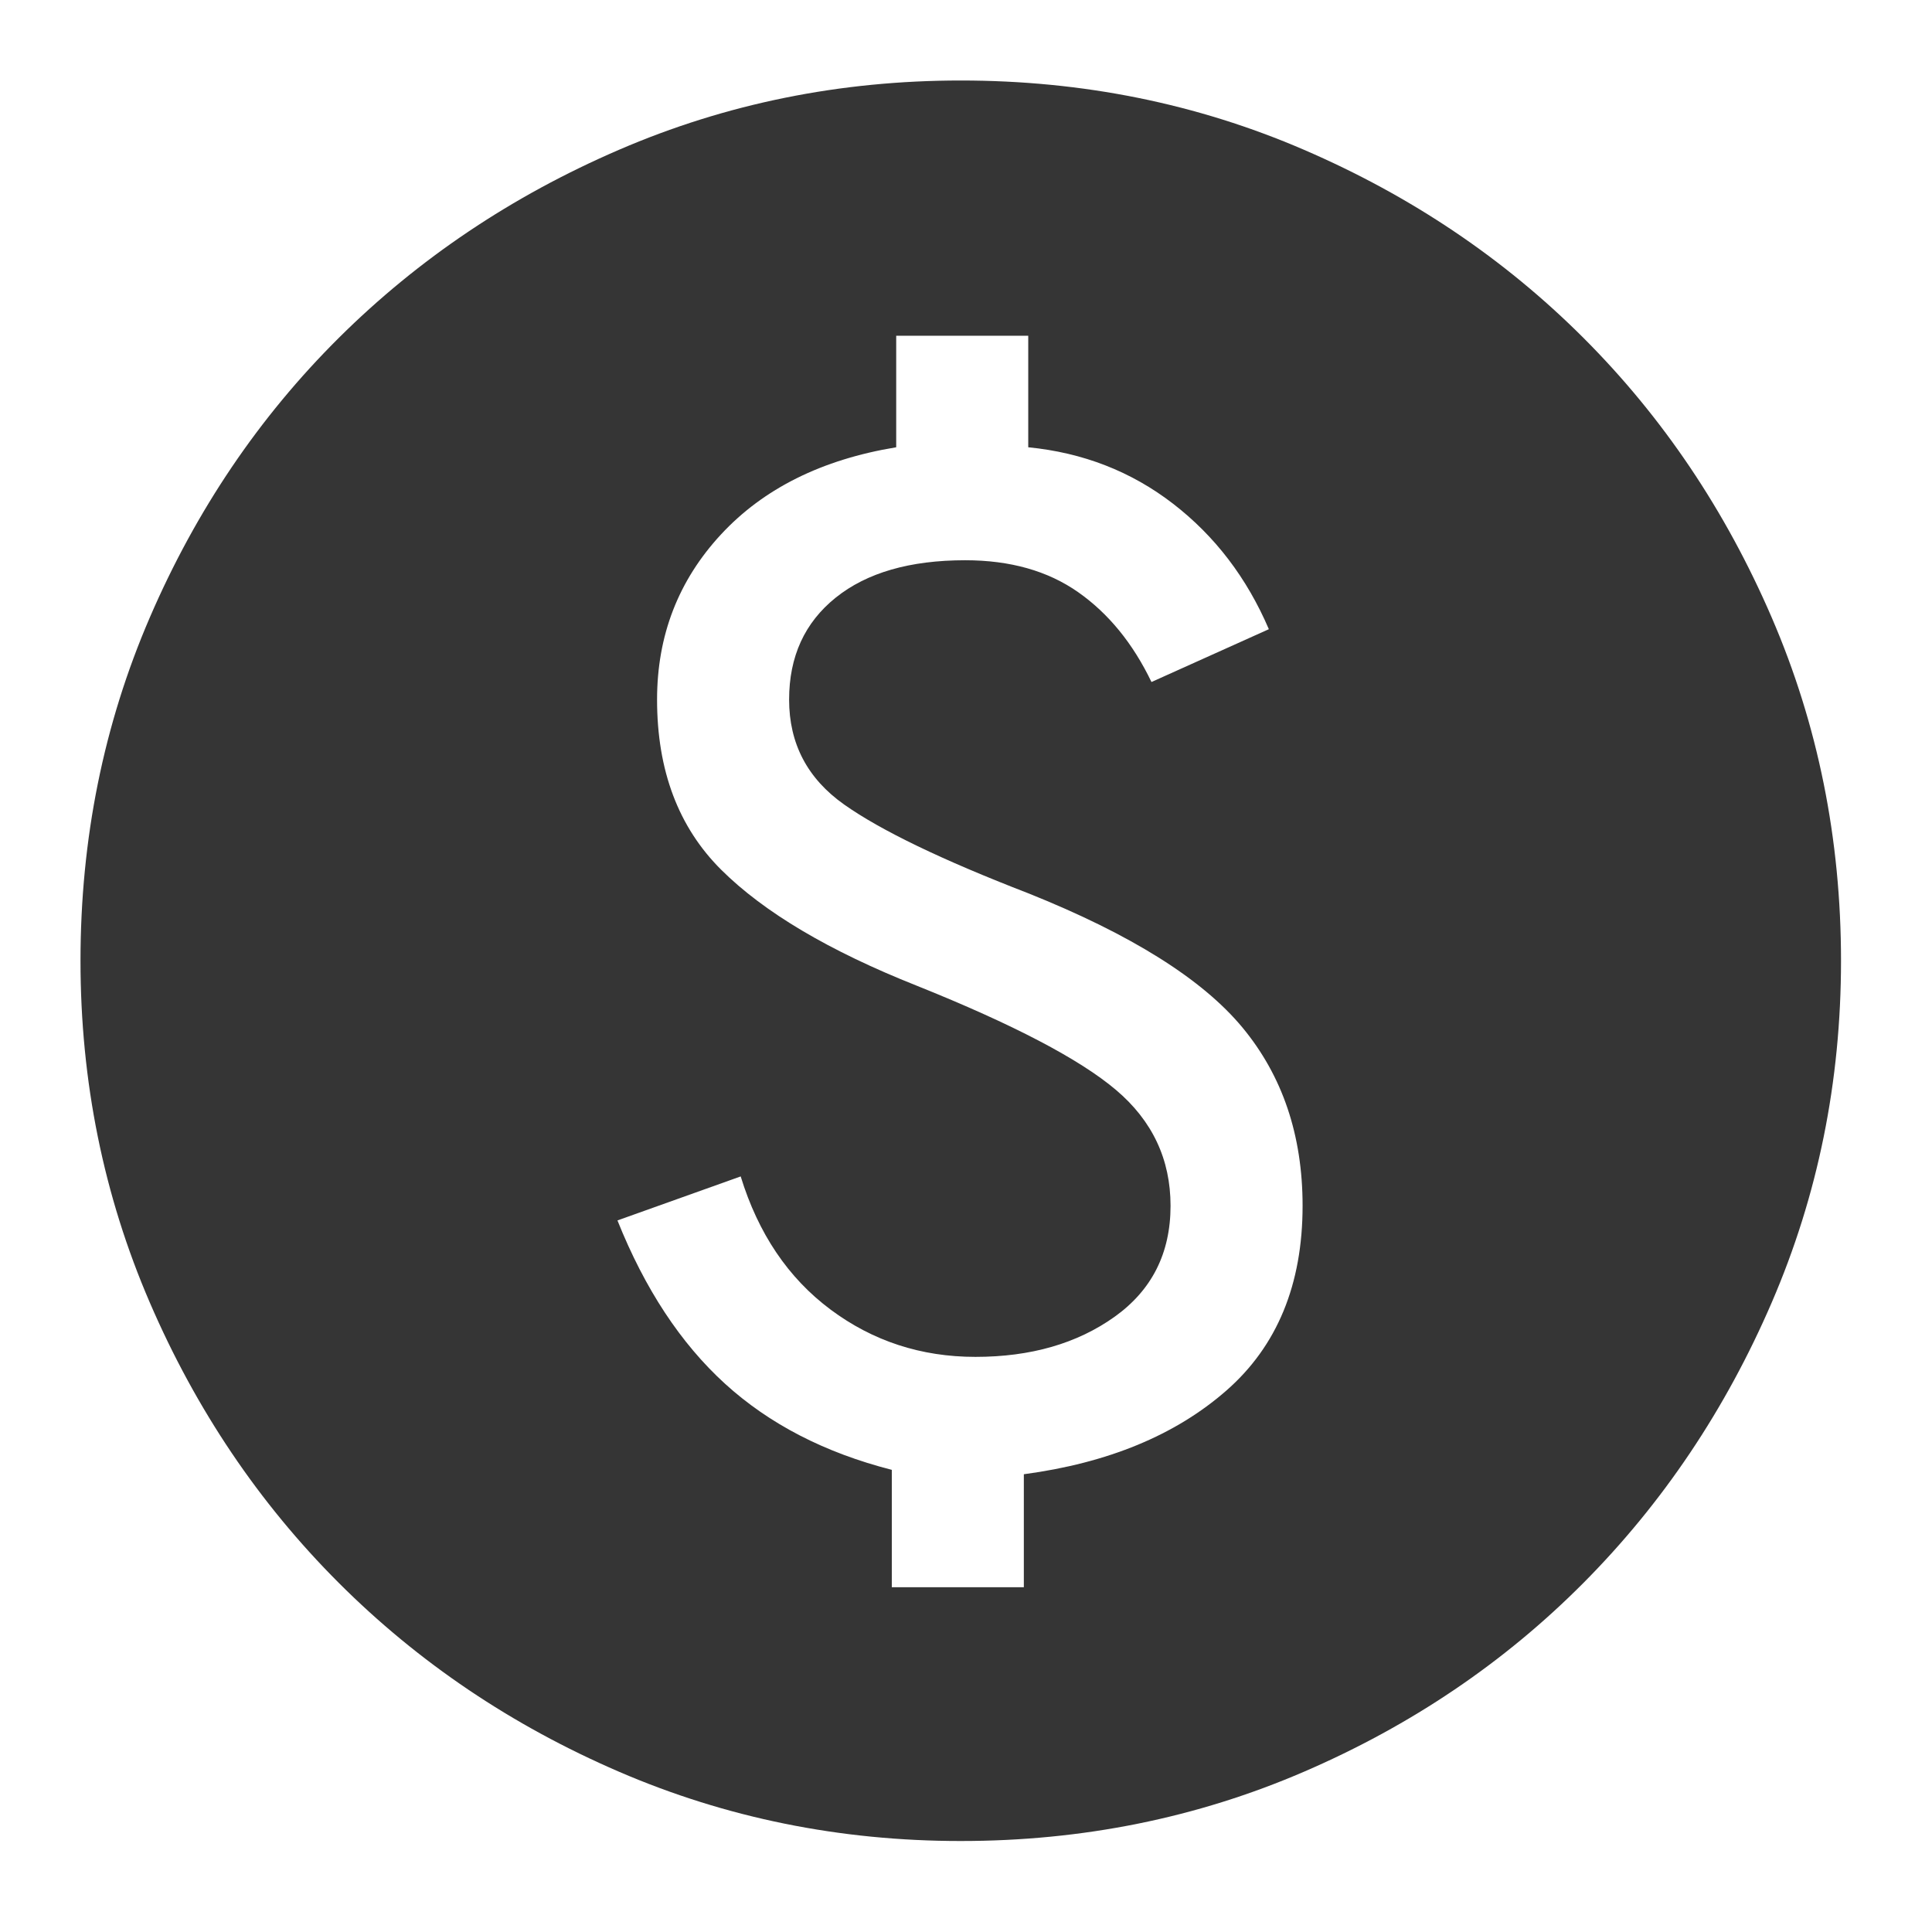 <?xml version="1.0" encoding="UTF-8" standalone="no"?>
<svg
   height="80"
   viewBox="0 -960 1920 1920"
   width="80"
   version="1.1"
   id="svg4"
   sodipodi:docname="dog-coin.svg"
   inkscape:version="1.2.2 (732a01da63, 2022-12-09)"
   xmlns:inkscape="http://www.inkscape.org/namespaces/inkscape"
   xmlns:sodipodi="http://sodipodi.sourceforge.net/DTD/sodipodi-0.dtd"
   xmlns="http://www.w3.org/2000/svg"
   xmlns:svg="http://www.w3.org/2000/svg">
  <defs
     id="defs8" />
  <sodipodi:namedview
     id="namedview6"
     pagecolor="#ffffff"
     bordercolor="#000000"
     borderopacity="0.25"
     inkscape:showpageshadow="2"
     inkscape:pageopacity="0.0"
     inkscape:pagecheckerboard="0"
     inkscape:deskcolor="#d1d1d1"
     showgrid="false"
     inkscape:zoom="5.18125"
     inkscape:cx="73.05187"
     inkscape:cy="47.864897"
     inkscape:window-width="1366"
     inkscape:window-height="697"
     inkscape:window-x="239"
     inkscape:window-y="1072"
     inkscape:window-maximized="1"
     inkscape:current-layer="svg4" />
  <path
     d="m 886.264,617.348 h 131.218 V 505.082 q 125.386,-16.765 201.202,-83.105 75.814,-66.337 75.814,-183.703 0,-104.977 -59.776,-177.147 -59.779,-72.168 -212.865,-133.405 -128.303,-49.57 -182.977,-88.207 -54.674,-38.637 -54.674,-104.246 0,-64.15 46.292,-101.329 46.289,-37.179 128.666,-37.179 67.068,0 112.264,31.711 45.198,31.711 72.9,89.301 l 116.638,-52.487 q -32.805,-76.544 -95.133,-124.657 -62.329,-48.113 -143.975,-56.131 V -626.311 H 890.638 v 110.807 q -110.807,18.224 -174.23,86.748 -63.422,68.524 -63.422,164.023 0,105.705 63.787,169.127 63.785,63.422 194.275,115.179 143.612,57.592 197.921,103.518 54.311,45.926 54.311,115.181 0,70.711 -55.768,110.442 -55.77,39.729 -138.144,39.729 -80.918,0 -143.977,-47.02 -63.057,-47.02 -89.301,-132.312 l -122.47,43.739 q 40.824,102.059 106.796,162.201 65.974,60.142 165.847,85.655 z m 68.524,252.23 q -180.06,0 -339.709,-68.89 Q 455.431,731.799 336.604,612.974 217.779,494.147 148.89,334.498 80,174.849 80,-5.211 80,-186.73 148.89,-346.379 217.779,-506.028 336.604,-624.124 455.431,-742.221 615.08,-811.11 774.729,-880 954.789,-880 q 181.519,0 341.168,68.89 159.649,68.89 277.745,186.986 118.097,118.097 186.986,277.745 68.89,159.649 68.89,341.168 0,180.06 -68.89,339.709 -68.89,159.649 -186.986,278.476 -118.097,118.825 -277.745,187.714 -159.649,68.89 -341.168,68.89 z"
     id="path2"
     style="fill:#353535;fill-opacity:1;stroke-width:2.187" />
</svg>
